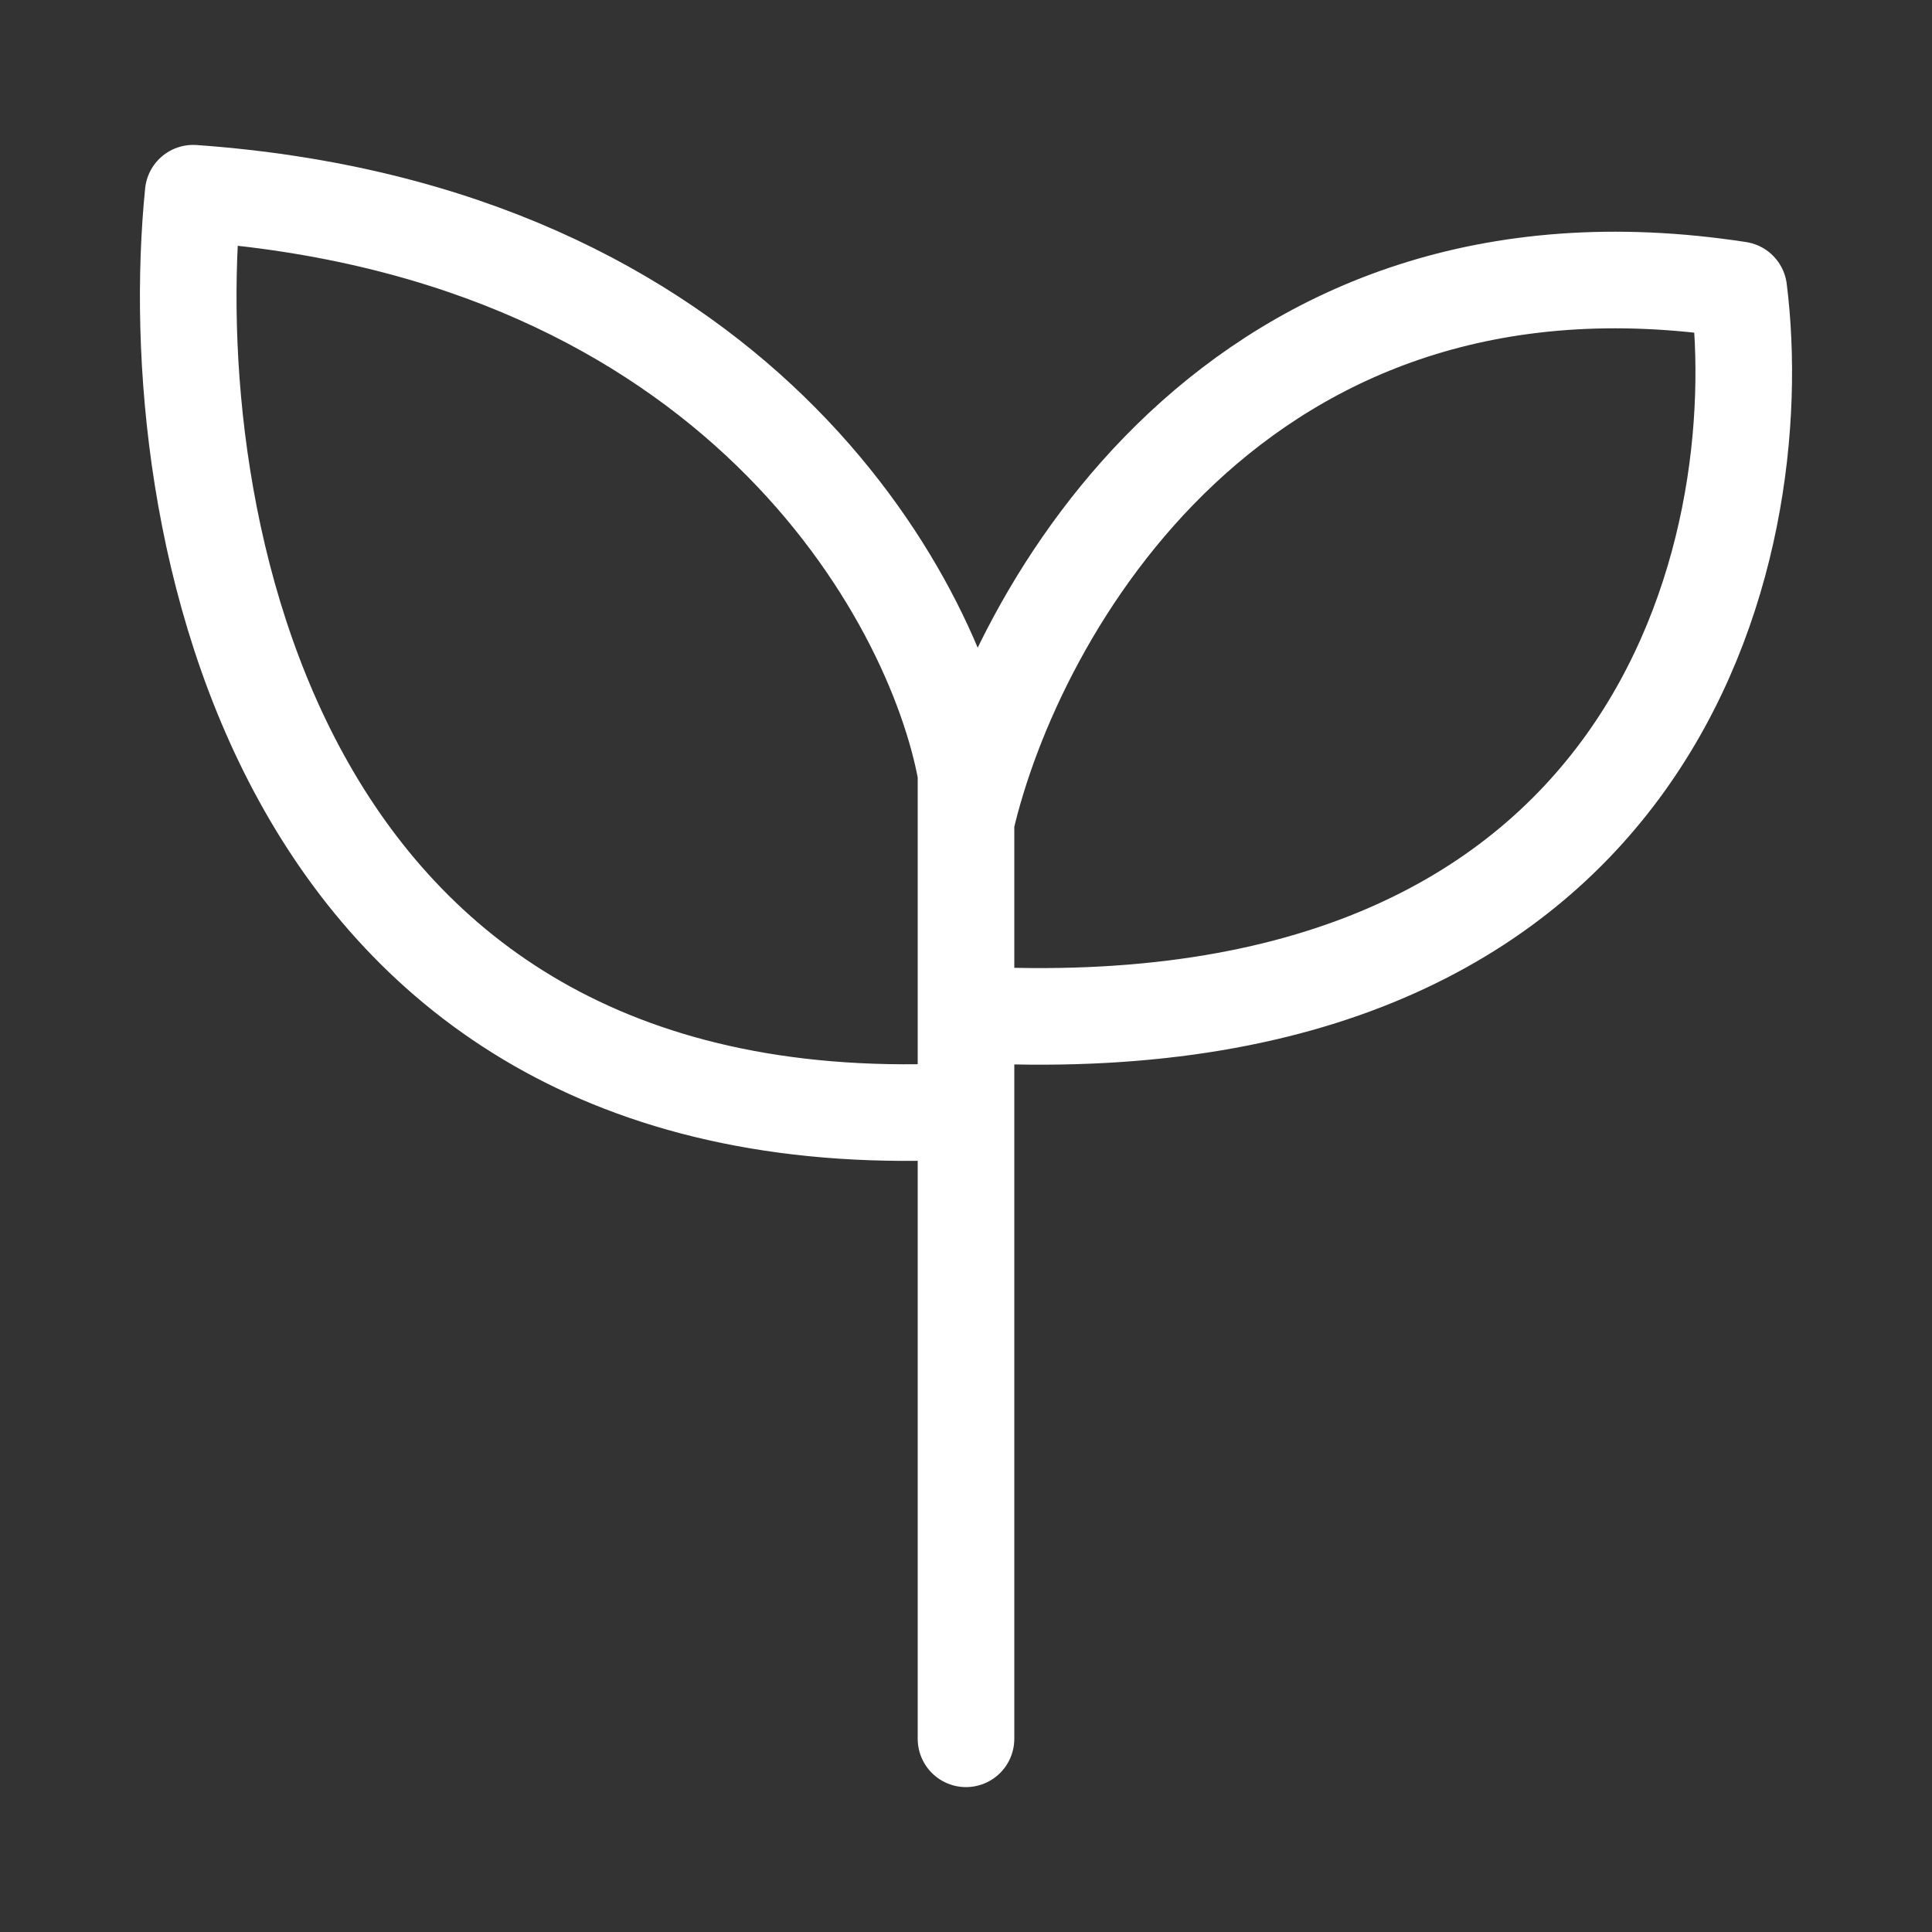 <svg width="20" height="20" viewBox="0 0 20 20" fill="none" xmlns="http://www.w3.org/2000/svg">
<rect x="0" y="0" width="20" height="20" fill="#333333" stroke="none"/>
<g clip-path="url(#clip0_307_2268)">
<path d="M10 18V11.5M10 11.5C2.8 11.9 1.666 5.333 2 2C7.6 2.4 9.666 6.167 10 8L10 8.5M10 11.5L10 10.5M10 8.5C10.5 6.333 12.8 2.2 18 3C18.333 5.667 17.2 10.9 10 10.5M10 8.5L10 10.5" stroke="white" stroke-linecap="round" stroke-linejoin="round"/>
</g>
<defs>
<clipPath id="clip0_307_2268">
<rect width="20" height="20" fill="white"/>
</clipPath>
</defs>
</svg>
